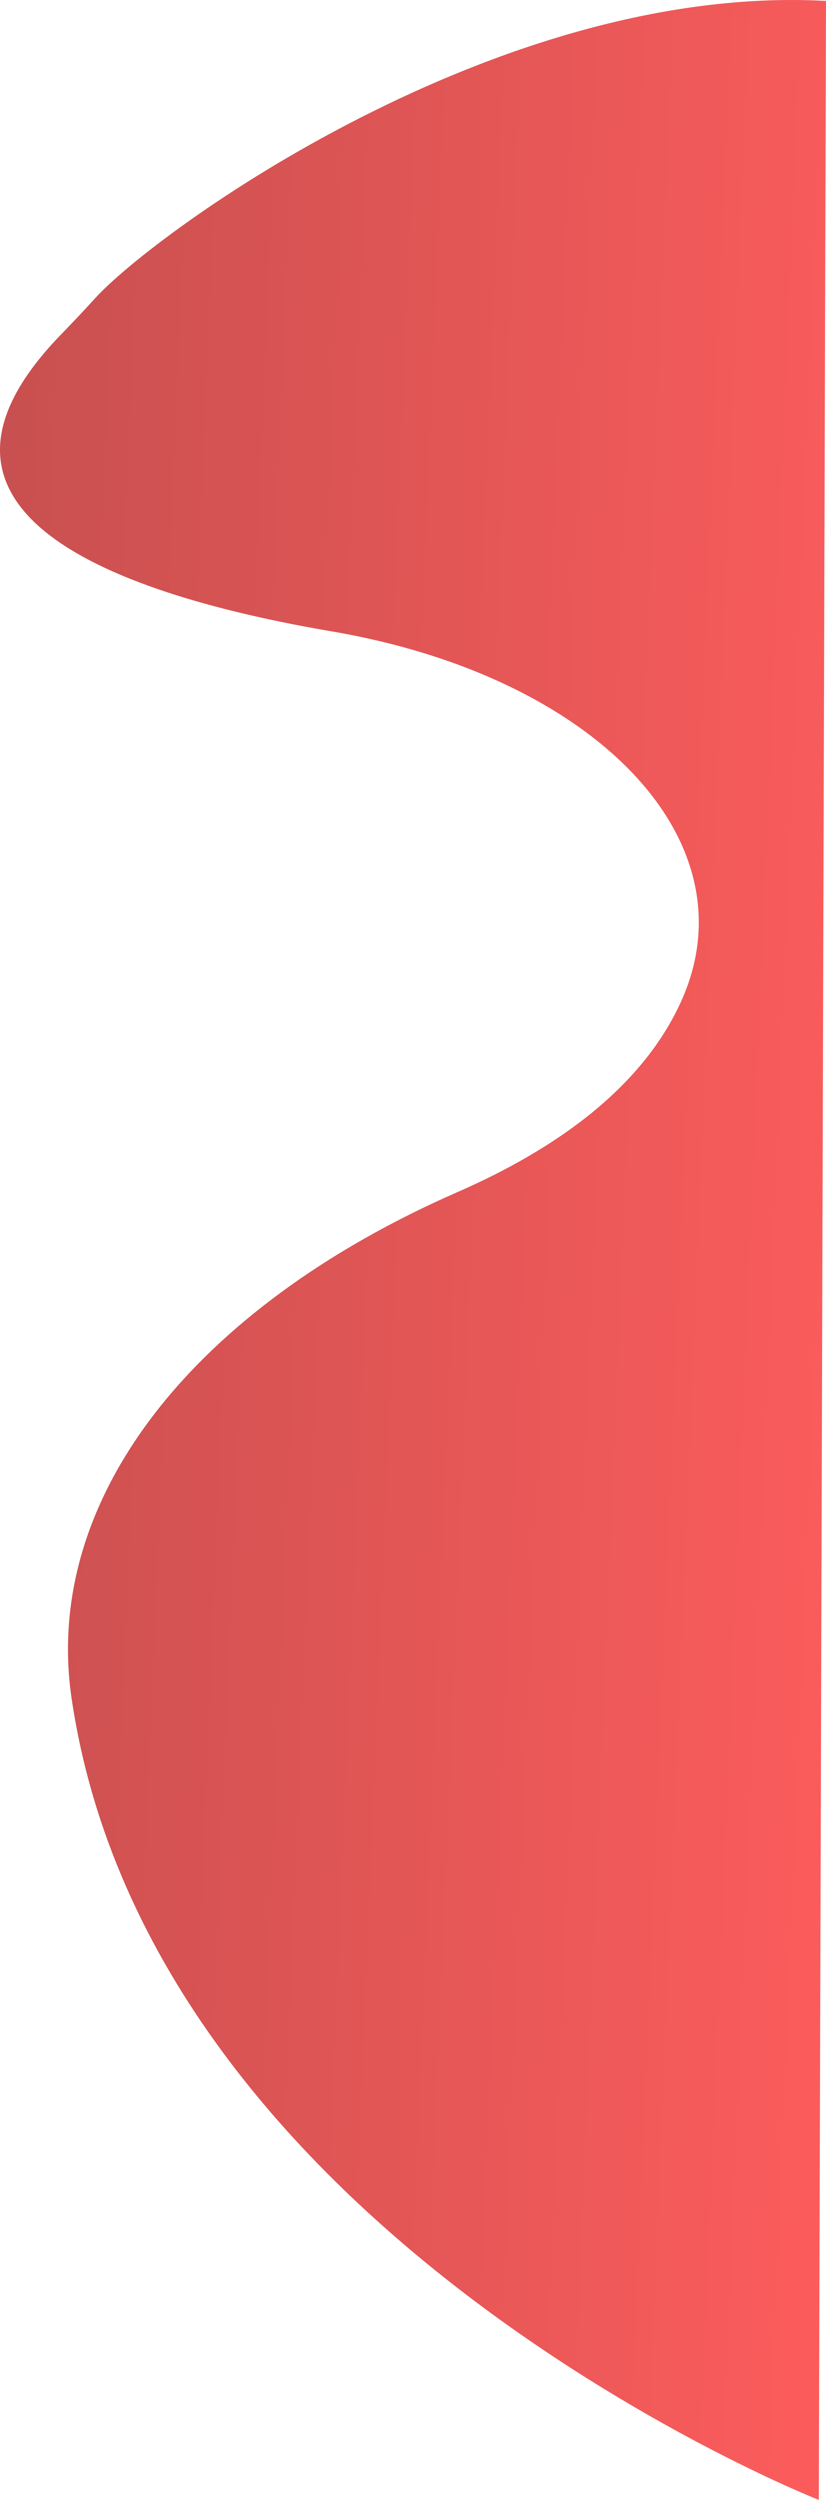 <svg id="Layer_1" data-name="Layer 1" xmlns="http://www.w3.org/2000/svg" xmlns:xlink="http://www.w3.org/1999/xlink" viewBox="0 0 436.67 1320.96"><defs><style>.cls-1{opacity:0.69;isolation:isolate;fill:url(#linear-gradient);}</style><linearGradient id="linear-gradient" x1="-7351.68" y1="10514.8" x2="-6857.96" y2="10494.35" gradientTransform="matrix(-1, 0, 0, 1, -6897.01, -9843.34)" gradientUnits="userSpaceOnUse"><stop offset="0" stop-color="#f91212"/><stop offset="1" stop-color="#ab0000"/></linearGradient></defs><title>sr</title><path class="cls-1" d="M442.68,1322.21s-352.86-138.59-395-423.39c-15.54-105,63.64-206.36,204.46-267.89C302.46,608.87,349,576.75,370,530.14c38.16-84.73-45.66-171.51-184.66-195.24C71.47,315.44-49.32,272.39,41.9,178.17c6.13-6.32,12.17-12.68,18-19.12C91.63,124,272.68-7.86,446.48,1.74Z" transform="translate(-9.81 -1.24)"/></svg>